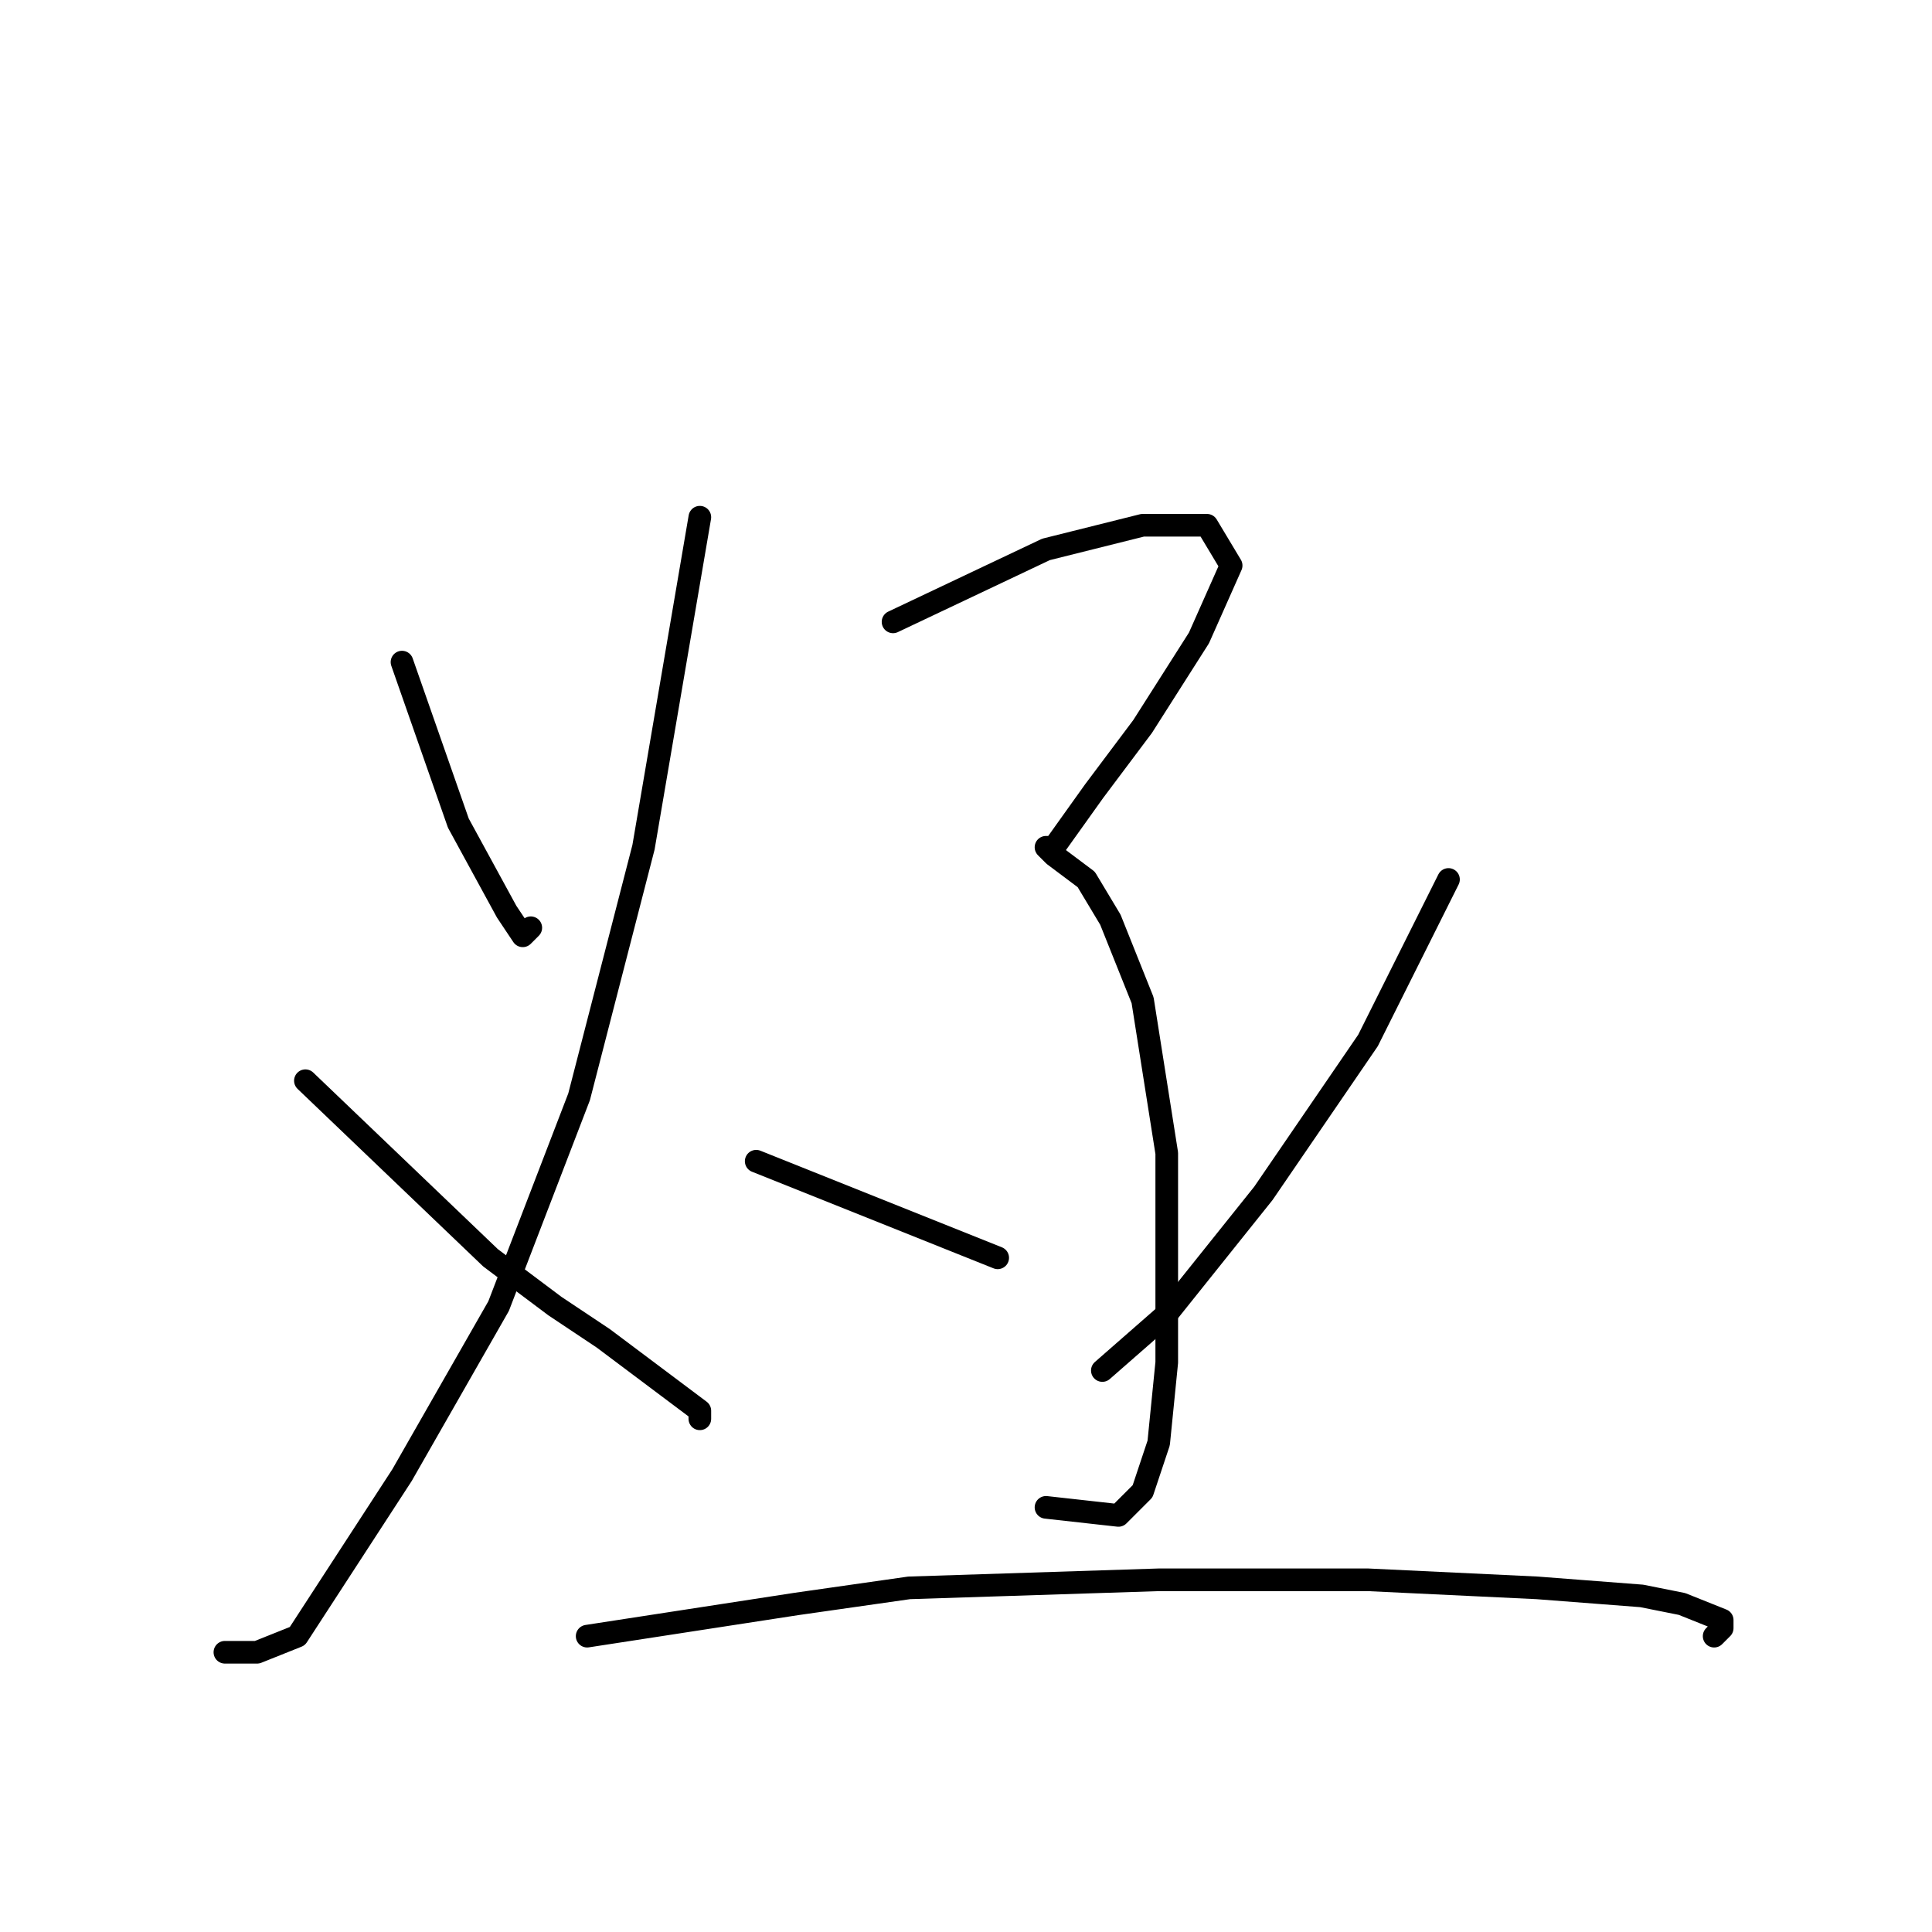 <?xml version="1.0" standalone="no"?>
    <svg width="256" height="256" xmlns="http://www.w3.org/2000/svg" version="1.1">
    <polyline stroke="black" stroke-width="3" stroke-linecap="round" fill="transparent" stroke-linejoin="round" points="53.267 87.733 60.733 109.067 67.133 120.8 69.267 124 70.333 122.933 70.333 122.933 " />
        <polyline stroke="black" stroke-width="3" stroke-linecap="round" fill="transparent" stroke-linejoin="round" points="92.733 68.533 85.267 112.267 76.733 145.333 66.067 173.067 53.267 195.467 39.4 216.8 34.067 218.933 29.8 218.933 29.8 218.933 " />
        <polyline stroke="black" stroke-width="3" stroke-linecap="round" fill="transparent" stroke-linejoin="round" points="40.467 143.2 65 166.667 73.533 173.067 79.933 177.333 88.467 183.733 92.733 186.933 92.733 188 92.733 188 " />
        <polyline stroke="black" stroke-width="3" stroke-linecap="round" fill="transparent" stroke-linejoin="round" points="118.333 82.4 138.6 72.8 151.4 69.6 159.933 69.6 163.133 74.933 158.867 84.533 151.4 96.267 145 104.8 139.667 112.267 138.6 112.267 139.667 113.333 143.933 116.533 147.133 121.867 151.4 132.533 154.6 152.8 154.6 180.533 153.533 191.2 151.4 197.6 148.2 200.8 138.6 199.733 138.6 199.733 " />
        <polyline stroke="black" stroke-width="3" stroke-linecap="round" fill="transparent" stroke-linejoin="round" points="100.2 153.867 132.2 166.667 132.2 166.667 " />
        <polyline stroke="black" stroke-width="3" stroke-linecap="round" fill="transparent" stroke-linejoin="round" points="191.933 116.533 181.267 137.867 167.4 158.133 154.6 174.133 146.067 181.6 146.067 181.6 " />
        <polyline stroke="black" stroke-width="3" stroke-linecap="round" fill="transparent" stroke-linejoin="round" points="77.8 216.8 105.533 212.533 120.467 210.4 153.533 209.333 181.267 209.333 203.667 210.4 217.533 211.467 222.867 212.533 228.2 214.667 228.2 215.733 227.133 216.8 227.133 216.8 " />
        </svg>